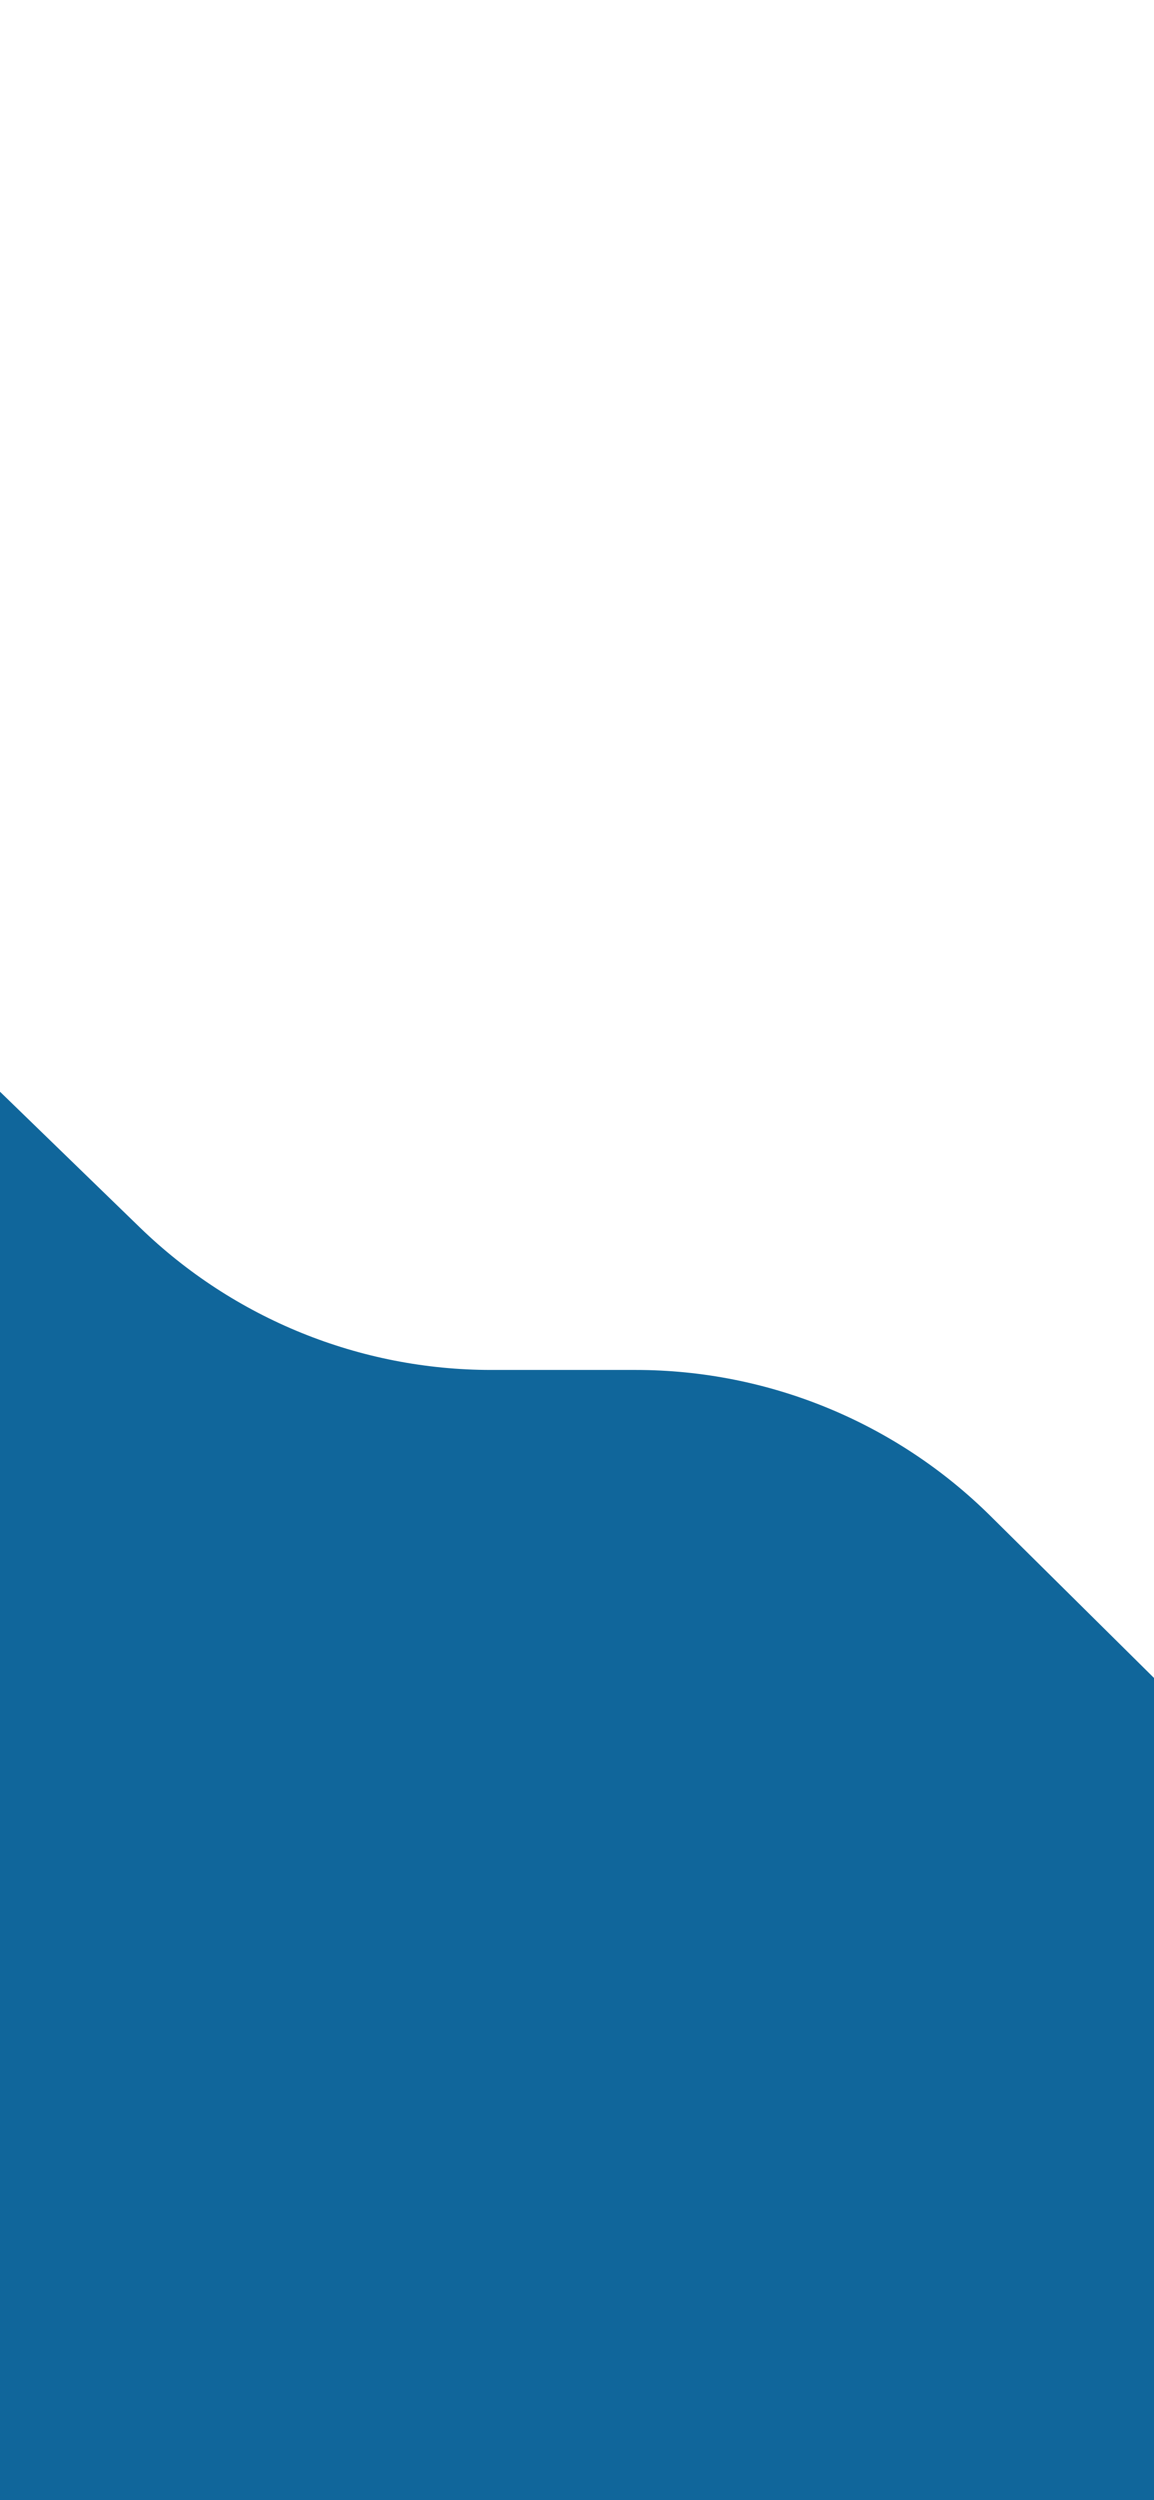 <?xml version="1.0" encoding="utf-8"?>
<!-- Generator: Adobe Illustrator 25.2.1, SVG Export Plug-In . SVG Version: 6.00 Build 0)  -->
<svg version="1.1" id="Layer_1" xmlns="http://www.w3.org/2000/svg" xmlns:xlink="http://www.w3.org/1999/xlink" x="0px" y="0px"
	 viewBox="0 0 1125 2436" style="enable-background:new 0 0 1125 2436;" xml:space="preserve">
<style type="text/css">
	.st0{fill:#10669B;}
</style>
<g>
	<path class="st0" d="M619.7,1334.8H478.9c-127.9,0-250.7-49.8-342.5-138.8L0,1063.7v1375.2h1125v-804l-159.2-157.6
		C873.7,1386,749.3,1334.8,619.7,1334.8z"/>
</g>
</svg>
